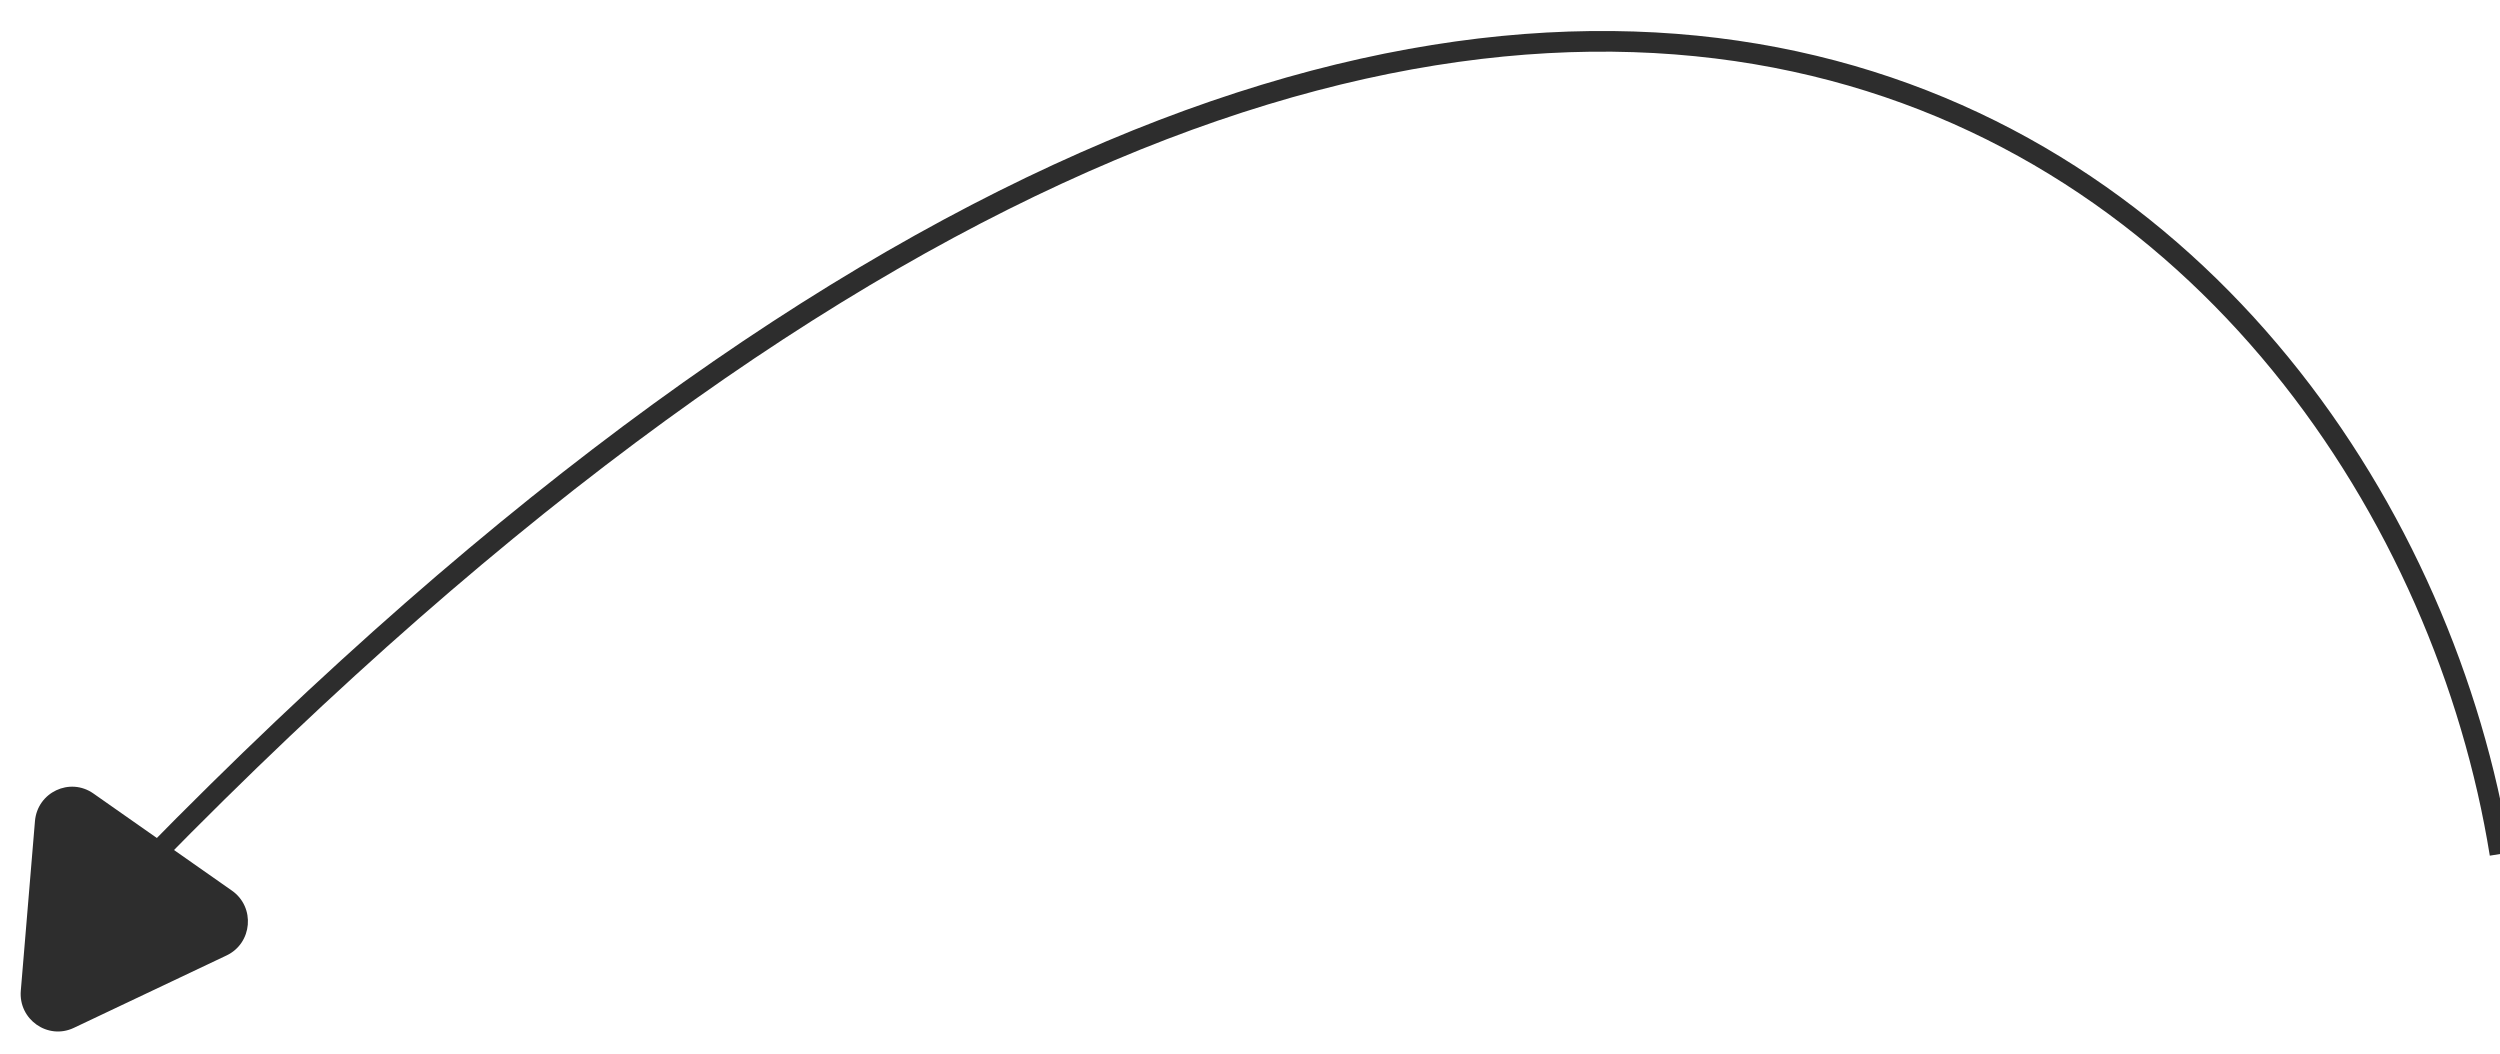 <svg width="121" height="51" viewBox="0 0 121 51" fill="none" xmlns="http://www.w3.org/2000/svg">
    <g clip-path="url(#clip0_85_340)">
        <path d="M3.571 49.75L10.963 46.245C12.219 45.651 12.367 43.907 11.226 43.107L4.519 38.404C3.378 37.604 1.807 38.348 1.692 39.745L1.007 47.949C0.888 49.343 2.315 50.344 3.571 49.75Z"
              fill="#2D2D2D"/>
        <path d="M121 41.335C115.724 8.549 74.271 -29.395 4 45" stroke="#2D2D2D" stroke-miterlimit="10"/>
    </g>
    <defs>
        <clipPath id="clip0_85_340">
            <rect width="121" height="51" fill="white"/>
        </clipPath>
    </defs>
</svg>
